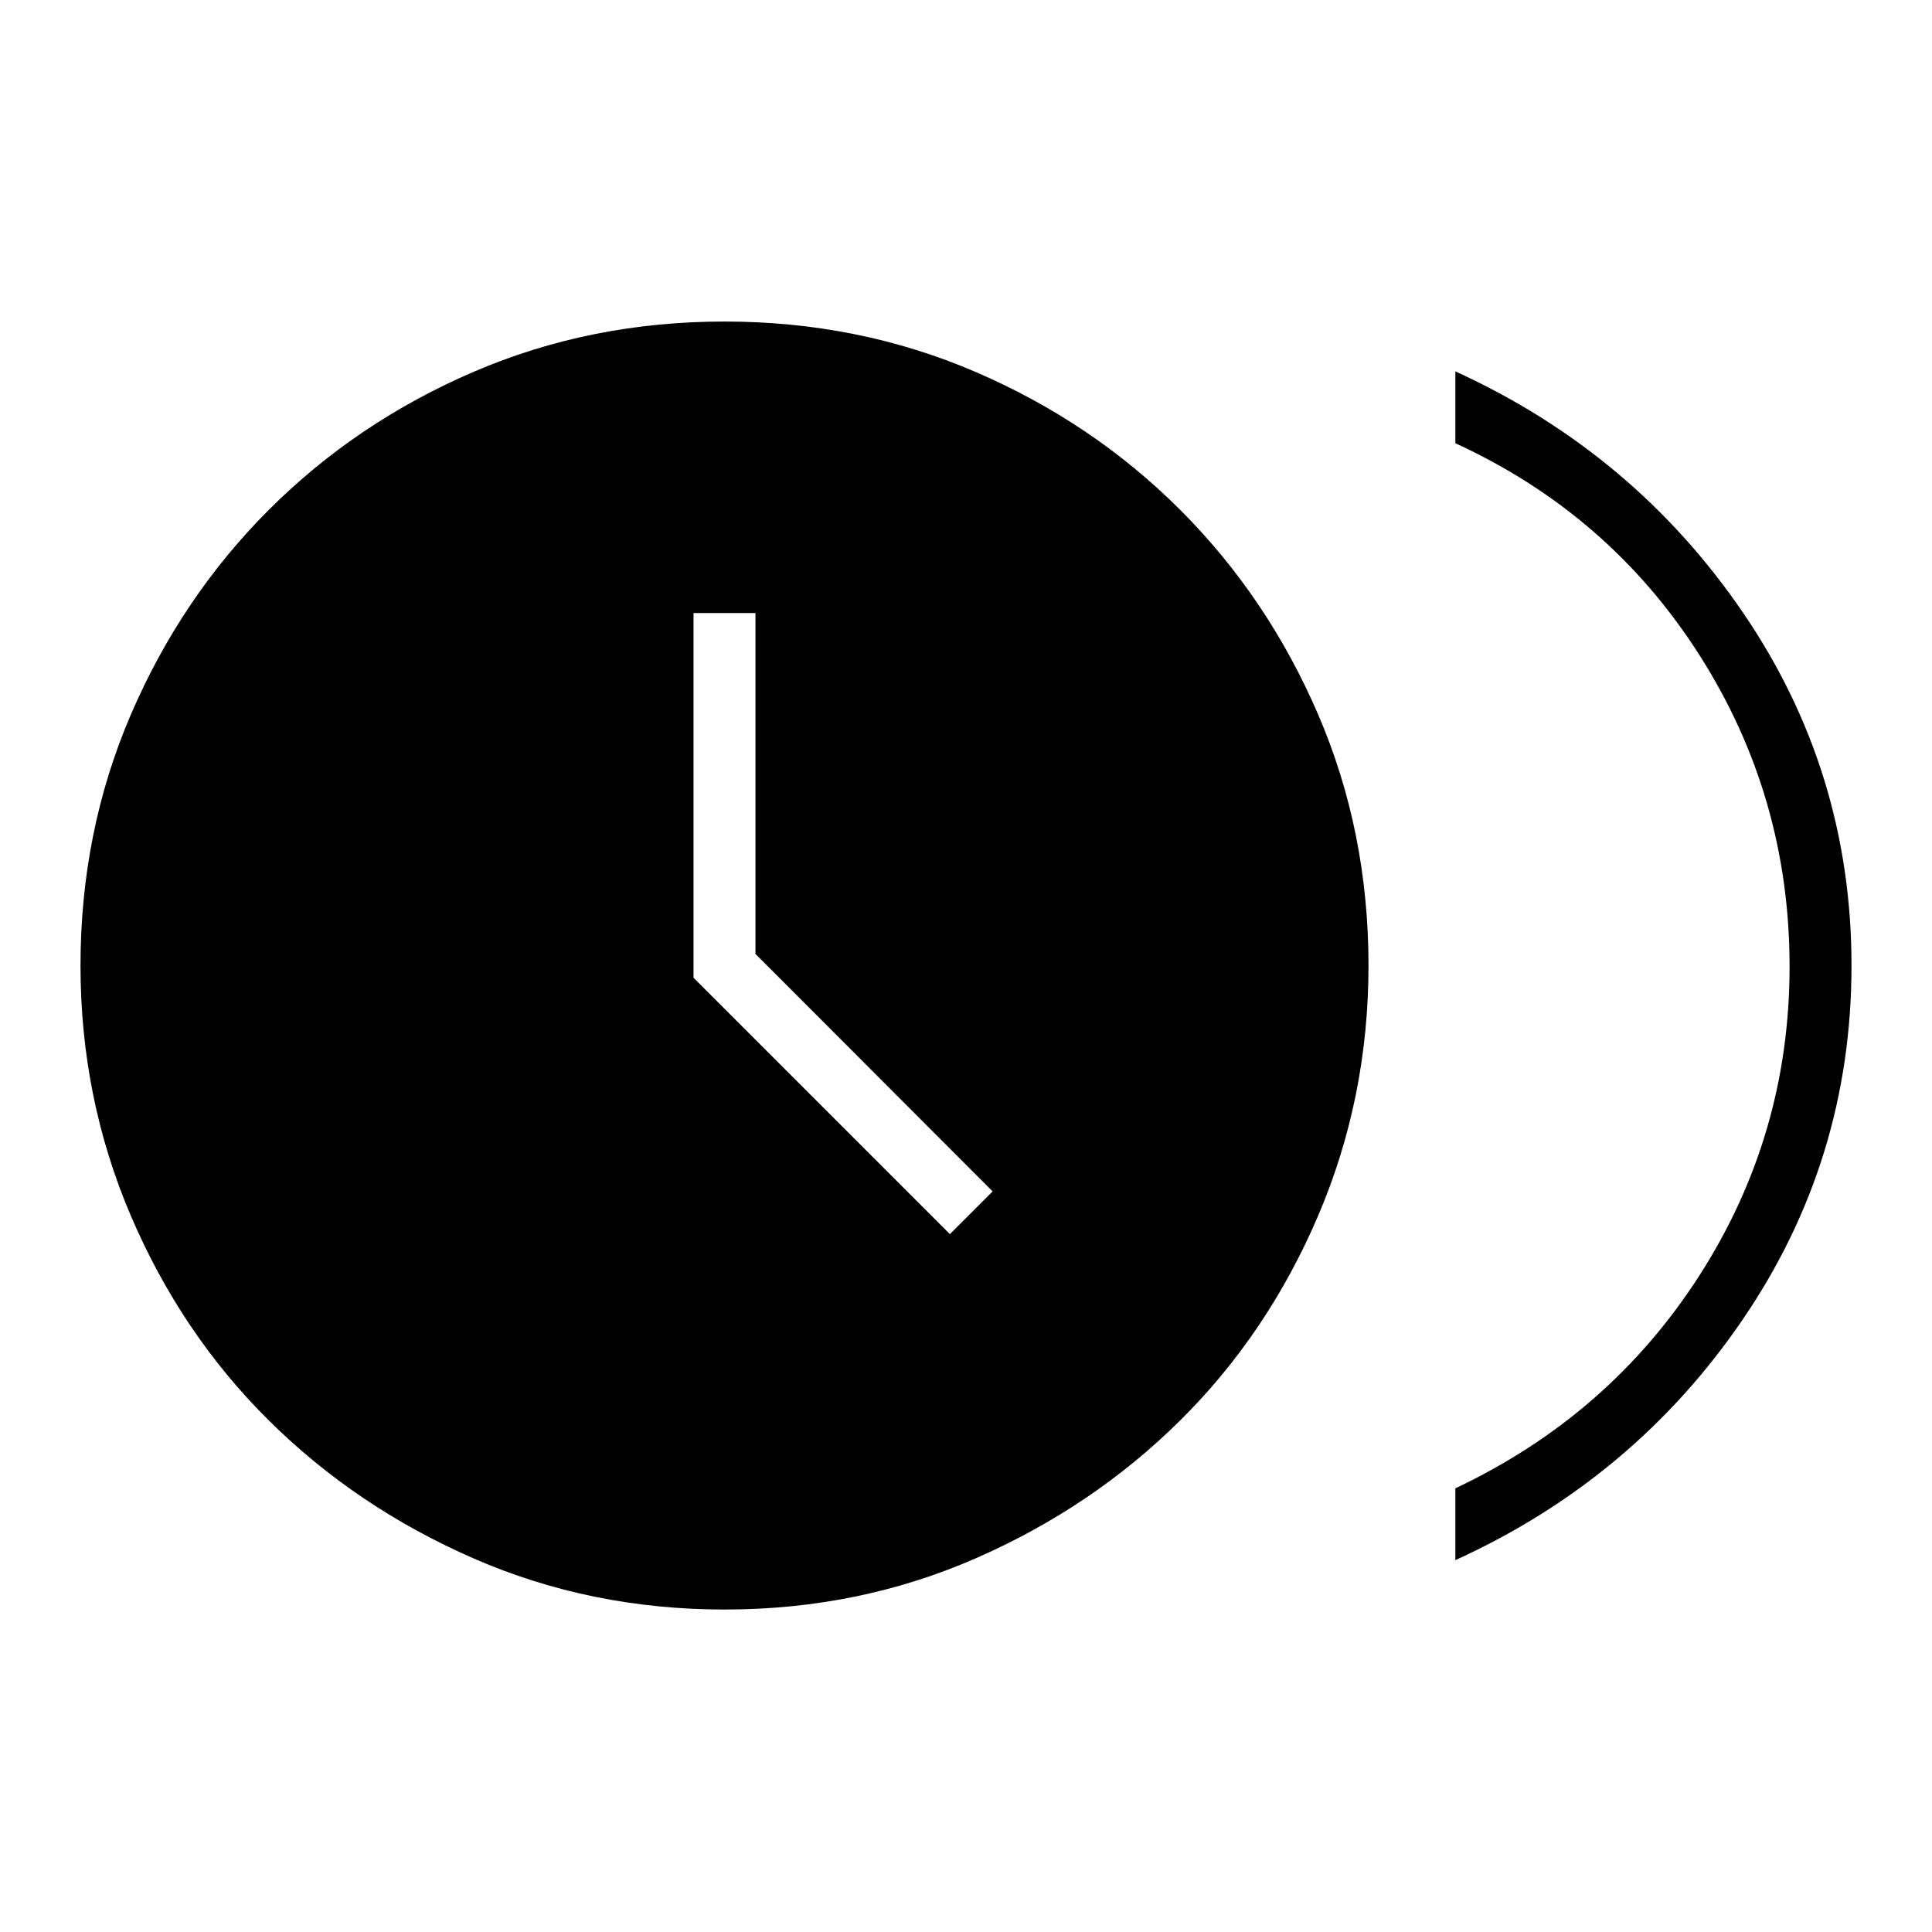 <svg xmlns="http://www.w3.org/2000/svg" width="48" height="48" viewBox="0 96 960 960"><path d="M472 709.231 493.231 688 375.385 570V400.615h-30.77v181.231L472 709.231Zm251.154 162v-35.692q76.692-36.231 121.385-105.924 44.692-69.692 44.692-153.346 0-84.423-44.692-154.615-44.693-70.193-121.385-105.423v-35.693Q811.769 321 865.885 400.11 920 479.221 920 575.803q0 96.582-54 175.774-54 79.192-142.846 119.654Zm-363.11 24.538q-66.583 0-124.775-25.423-58.192-25.423-101.692-68.538-43.5-43.116-68.539-101.649Q40 641.626 40 575.813q0-66.582 25.038-124.775 25.039-58.192 68.539-101.692 43.5-43.5 101.648-68.539 58.149-25.038 124.731-25.038 66.583 0 124.775 25.038 58.192 25.039 101.692 68.539 43.5 43.5 68.539 101.649Q680 509.143 680 575.725q0 65.814-25.038 124.39-25.039 58.577-68.539 101.693-43.5 43.115-101.648 68.538-58.149 25.423-124.731 25.423Z"/></svg>